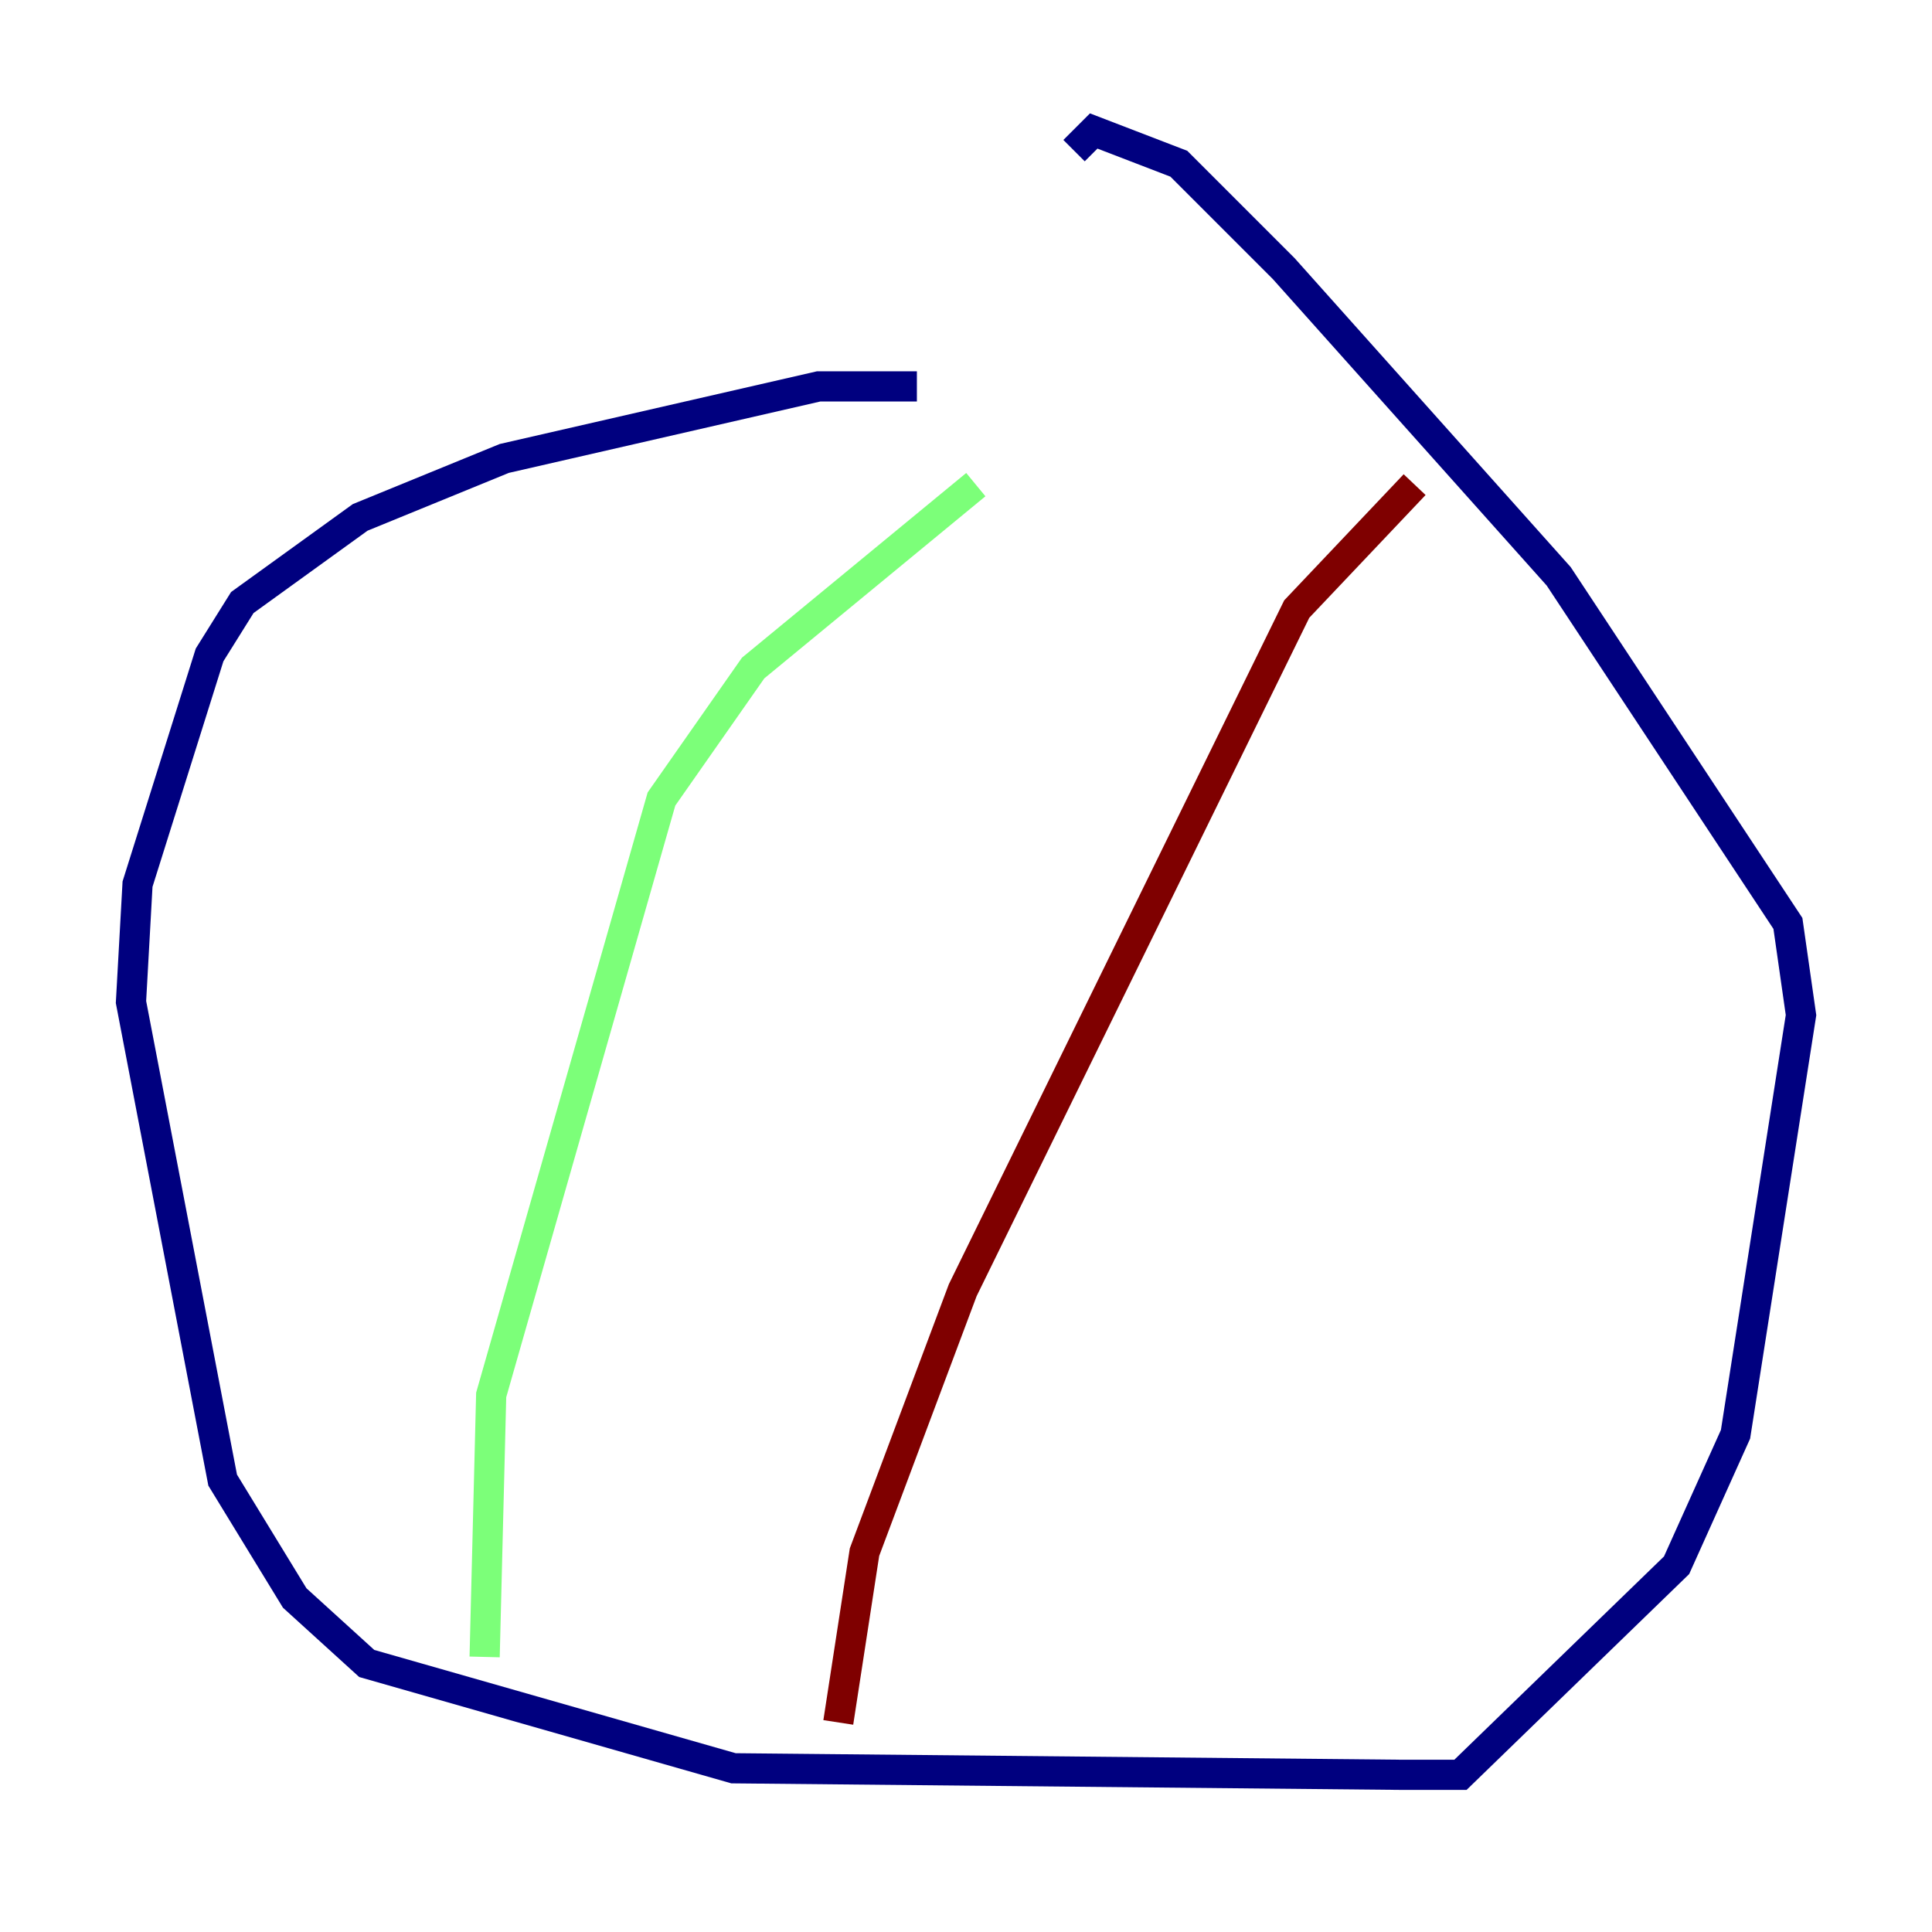 <?xml version="1.0" encoding="utf-8" ?>
<svg baseProfile="tiny" height="128" version="1.2" viewBox="0,0,128,128" width="128" xmlns="http://www.w3.org/2000/svg" xmlns:ev="http://www.w3.org/2001/xml-events" xmlns:xlink="http://www.w3.org/1999/xlink"><defs /><polyline fill="none" points="60.746,25.6 54.237,25.6 33.41,30.373 23.864,34.278 16.054,39.919 13.885,43.39 9.112,58.576 8.678,66.386 14.752,98.061 19.525,105.871 24.298,110.21 48.597,117.153 92.854,117.586 96.759,117.586 111.078,103.702 114.983,95.024 119.322,67.254 118.454,61.18 103.268,38.183 85.044,17.79 78.102,10.848 72.461,8.678 71.159,9.98" stroke="#00007f" stroke-width="2" /><polyline fill="none" points="32.108,109.776 32.542,92.42 43.824,52.936 49.898,44.258 64.651,32.108" stroke="#7cff79" stroke-width="2" /><polyline fill="none" points="55.539,114.115 57.275,102.834 63.783,85.478 85.912,40.352 93.722,32.108" stroke="#7f0000" stroke-width="2" /></svg>
